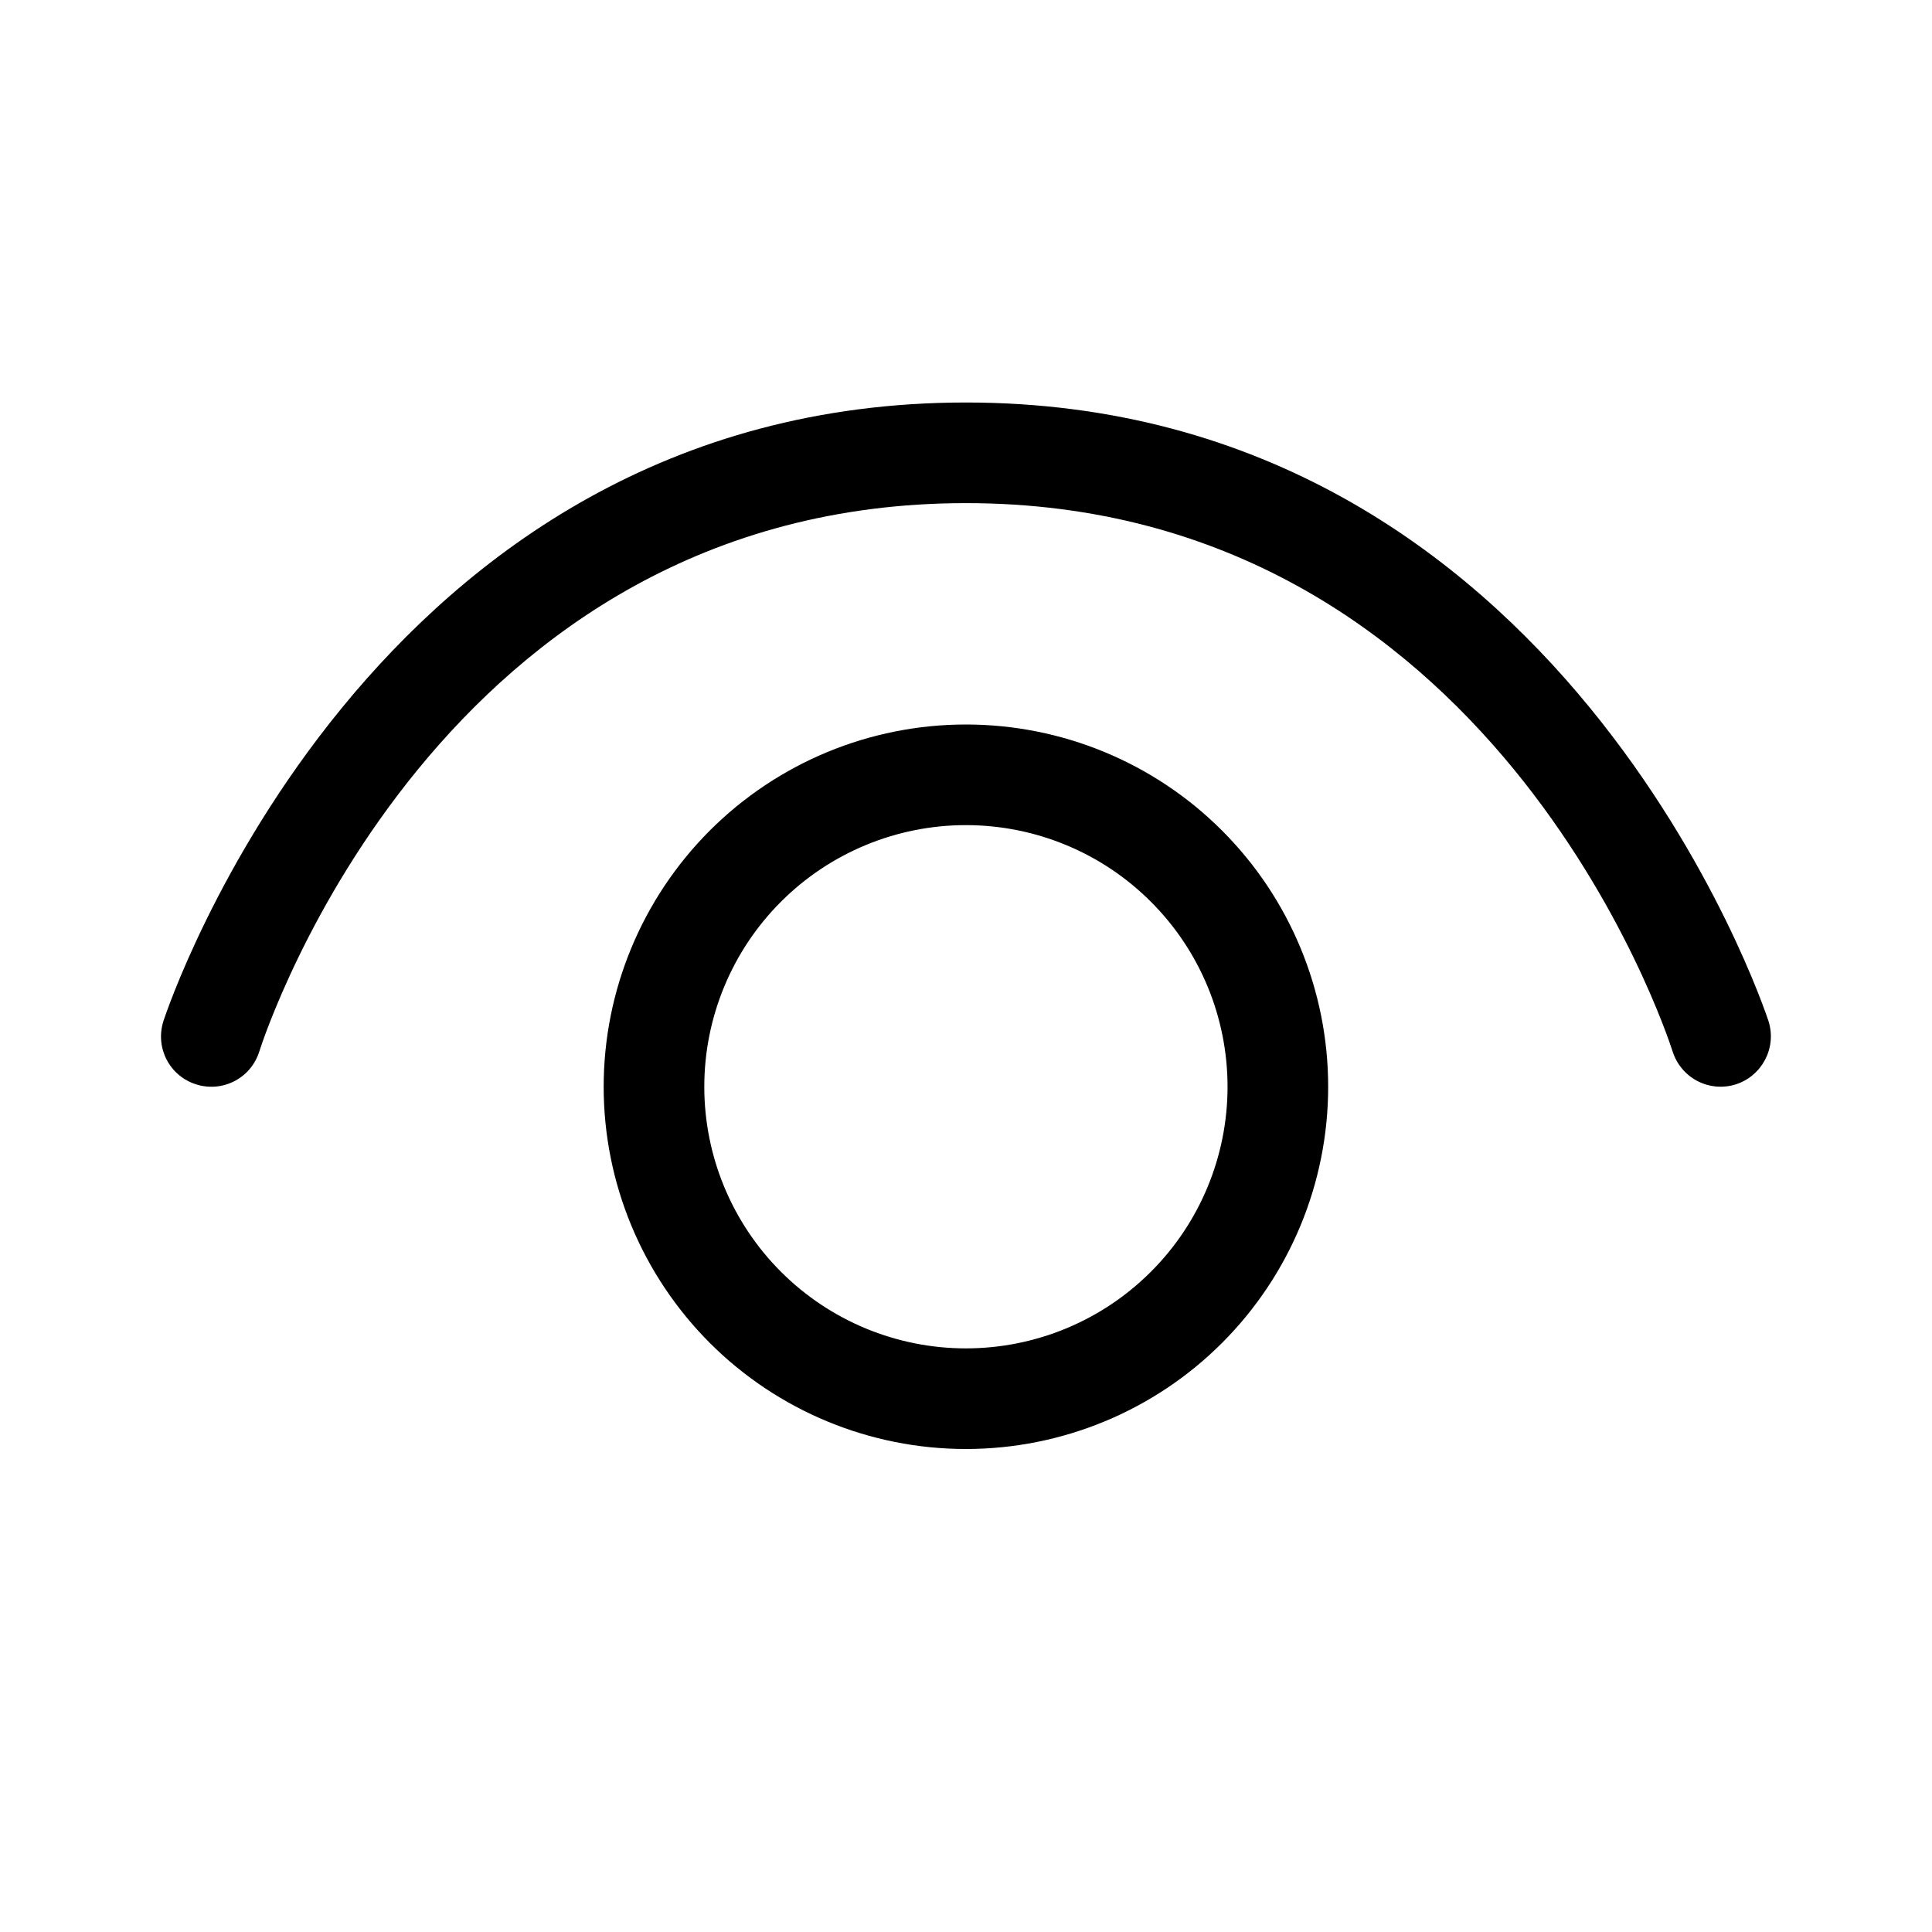 <svg width="24" height="24" viewBox="0 0 24 24" fill="none" xmlns="http://www.w3.org/2000/svg">
    <path
        d="M20.779 13.065C20.83 13.223 20.941 13.354 21.088 13.43C21.235 13.506 21.407 13.52 21.564 13.47C21.889 13.365 22.074 13.015 21.969 12.685L21.969 12.684C21.924 12.55 19.42 5 11.999 5C4.579 5 2.074 12.55 2.03 12.684L2.03 12.685C1.925 13.015 2.105 13.365 2.435 13.47C2.765 13.575 3.115 13.395 3.22 13.065C3.309 12.785 5.474 6.25 11.999 6.25C18.524 6.25 20.689 12.785 20.779 13.065ZM8.749 13.5C8.749 12.638 9.092 11.811 9.701 11.202C10.311 10.592 11.137 10.25 11.999 10.25C12.861 10.25 13.688 10.592 14.297 11.202C14.907 11.811 15.249 12.638 15.249 13.5C15.249 14.362 14.907 15.189 14.297 15.798C13.688 16.408 12.861 16.75 11.999 16.75C11.137 16.75 10.311 16.408 9.701 15.798C9.092 15.189 8.749 14.362 8.749 13.5ZM11.999 9C10.806 9 9.661 9.474 8.817 10.318C7.974 11.162 7.499 12.306 7.499 13.5C7.499 14.694 7.974 15.838 8.817 16.682C9.661 17.526 10.806 18 11.999 18C13.193 18 14.338 17.526 15.181 16.682C16.025 15.838 16.499 14.694 16.499 13.5C16.499 12.306 16.025 11.162 15.181 10.318C14.338 9.474 13.193 9 11.999 9Z"
        fill="black" />
</svg>